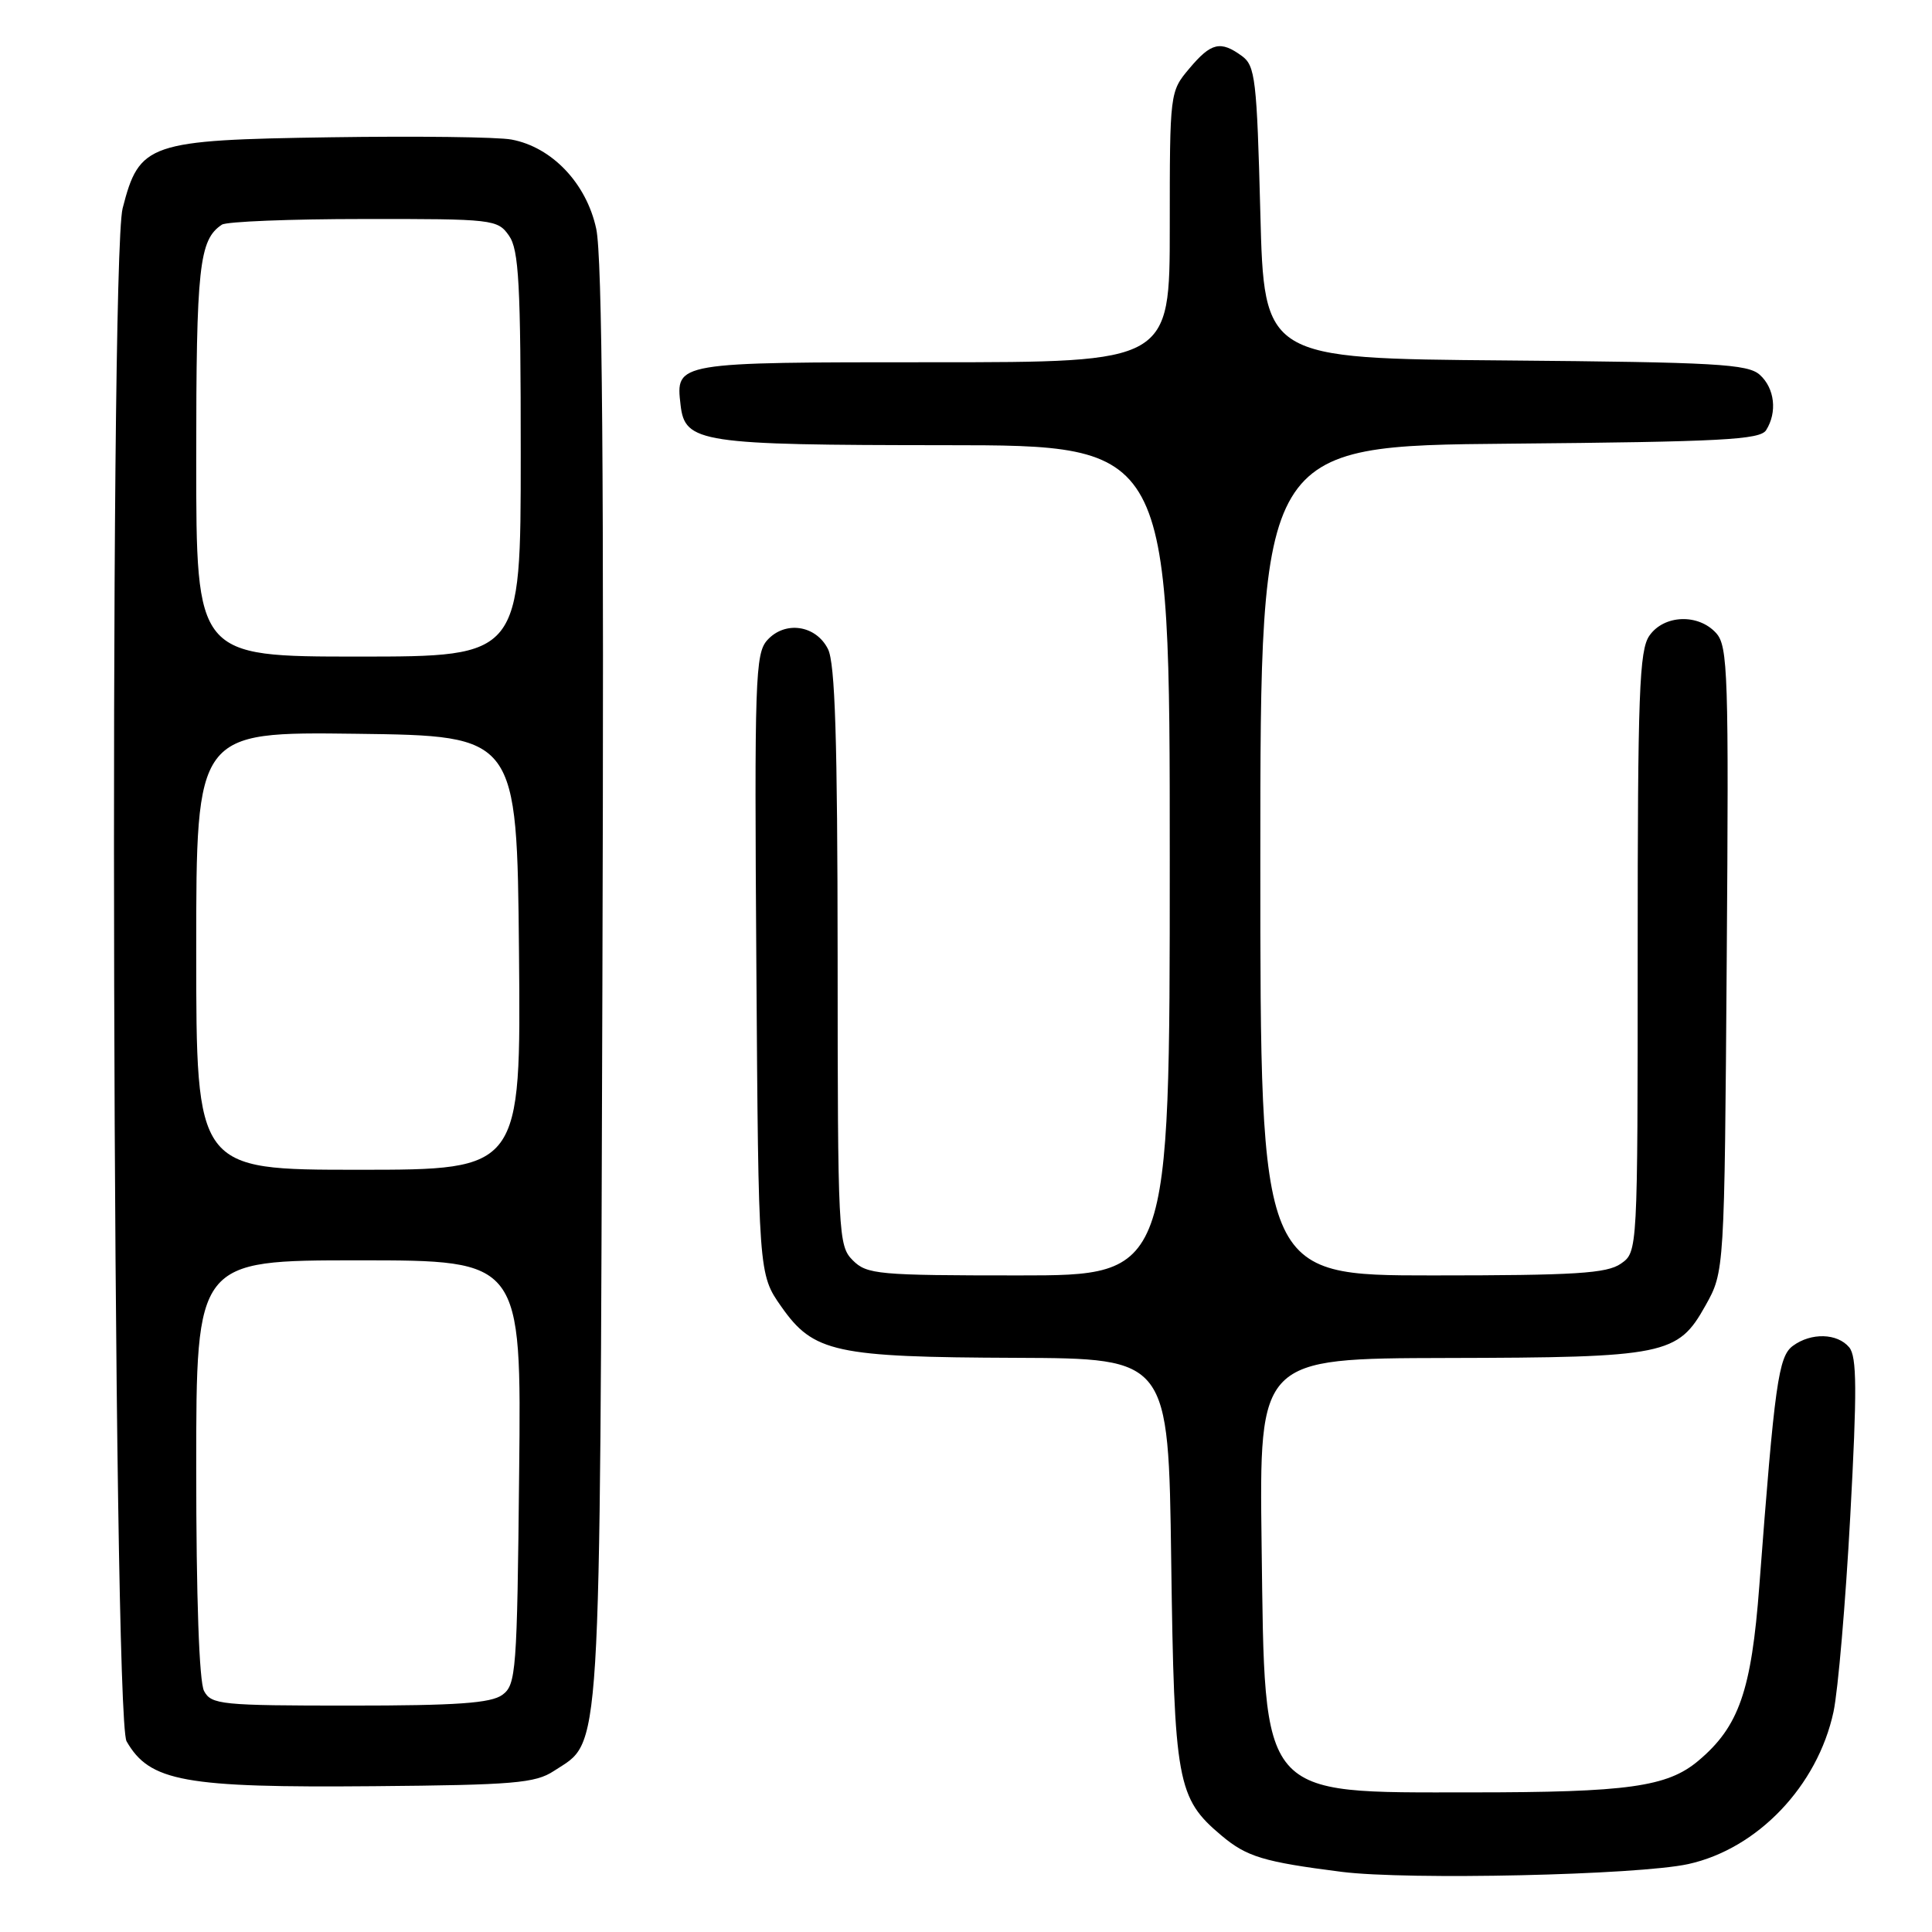 <?xml version="1.0" encoding="UTF-8" standalone="no"?>
<!DOCTYPE svg PUBLIC "-//W3C//DTD SVG 1.1//EN" "http://www.w3.org/Graphics/SVG/1.1/DTD/svg11.dtd" >
<svg xmlns="http://www.w3.org/2000/svg" xmlns:xlink="http://www.w3.org/1999/xlink" version="1.1" viewBox="0 0 256 256">
 <g >
 <path fill="currentColor"
d=" M 223.70 247.00 C 232.89 244.98 240.84 236.64 242.95 226.82 C 243.55 224.01 244.55 212.34 245.17 200.89 C 246.08 184.19 246.05 179.76 245.03 178.53 C 243.46 176.65 239.99 176.55 237.57 178.33 C 235.65 179.73 235.15 183.31 233.12 210.13 C 232.07 224.05 230.42 228.79 225.04 233.31 C 220.93 236.77 215.70 237.50 195.00 237.50 C 166.70 237.50 167.62 238.58 167.17 204.75 C 166.85 180.00 166.85 180.00 191.67 179.94 C 220.70 179.88 222.32 179.55 225.98 173.00 C 228.50 168.50 228.50 168.50 228.80 127.14 C 229.08 89.29 228.96 85.61 227.40 83.89 C 225.04 81.28 220.50 81.45 218.56 84.22 C 217.21 86.14 217.00 91.83 217.00 126.17 C 217.00 165.89 217.00 165.89 214.78 167.44 C 212.92 168.74 208.77 169.00 189.78 169.00 C 167.00 169.00 167.00 169.00 167.00 114.04 C 167.00 59.08 167.00 59.08 200.04 58.79 C 228.10 58.54 233.22 58.27 234.02 57.00 C 235.52 54.63 235.16 51.45 233.19 49.67 C 231.60 48.23 227.40 48.00 199.44 47.76 C 167.50 47.50 167.50 47.50 167.00 28.17 C 166.54 10.51 166.33 8.71 164.56 7.42 C 161.72 5.35 160.48 5.64 157.59 9.08 C 155.01 12.14 155.00 12.25 155.00 30.08 C 155.00 48.00 155.00 48.00 123.62 48.00 C 89.41 48.00 89.52 47.98 90.18 53.67 C 90.76 58.67 92.74 58.97 125.25 58.99 C 155.00 59.00 155.00 59.00 155.00 114.00 C 155.00 169.00 155.00 169.00 135.00 169.00 C 116.33 169.00 114.87 168.87 113.00 167.00 C 111.07 165.07 111.00 163.66 110.99 126.75 C 110.97 98.03 110.66 87.88 109.71 86.00 C 108.11 82.82 104.02 82.22 101.67 84.82 C 100.07 86.58 99.96 90.03 100.22 127.78 C 100.50 168.83 100.50 168.83 103.53 173.14 C 107.80 179.22 110.62 179.83 134.67 179.92 C 154.83 180.00 154.83 180.00 155.19 206.75 C 155.59 236.20 155.97 238.27 161.84 243.21 C 165.20 246.04 167.42 246.71 177.78 248.03 C 186.55 249.14 217.04 248.46 223.70 247.00 Z  M 73.38 234.67 C 79.75 230.49 79.47 235.10 79.82 130.50 C 80.04 62.75 79.81 34.01 79.00 30.30 C 77.70 24.29 73.14 19.49 67.77 18.49 C 65.97 18.15 55.19 18.02 43.82 18.19 C 19.64 18.55 18.46 18.96 16.25 27.60 C 14.42 34.75 14.92 227.48 16.77 230.73 C 19.83 236.07 24.39 236.90 49.55 236.68 C 68.06 236.52 70.93 236.28 73.38 234.67 Z  M 27.04 224.07 C 26.39 222.87 26.00 211.66 26.00 194.57 C 26.00 167.00 26.00 167.00 47.54 167.00 C 69.09 167.00 69.09 167.00 68.79 195.08 C 68.52 221.54 68.39 223.25 66.56 224.58 C 65.05 225.68 60.54 226.00 46.34 226.00 C 29.30 226.00 28.00 225.87 27.04 224.07 Z  M 26.00 125.98 C 26.00 96.96 26.00 96.96 47.25 97.23 C 68.50 97.50 68.50 97.50 68.77 126.25 C 69.03 155.00 69.03 155.00 47.52 155.00 C 26.00 155.00 26.00 155.00 26.00 125.98 Z  M 26.00 60.93 C 26.00 35.31 26.38 31.78 29.40 29.77 C 30.00 29.36 38.46 29.02 48.19 29.02 C 65.35 29.00 65.93 29.07 67.44 31.22 C 68.76 33.10 69.00 37.61 69.00 60.22 C 69.00 87.00 69.00 87.00 47.50 87.00 C 26.00 87.00 26.00 87.00 26.00 60.93 Z "/>
</g>
</svg>